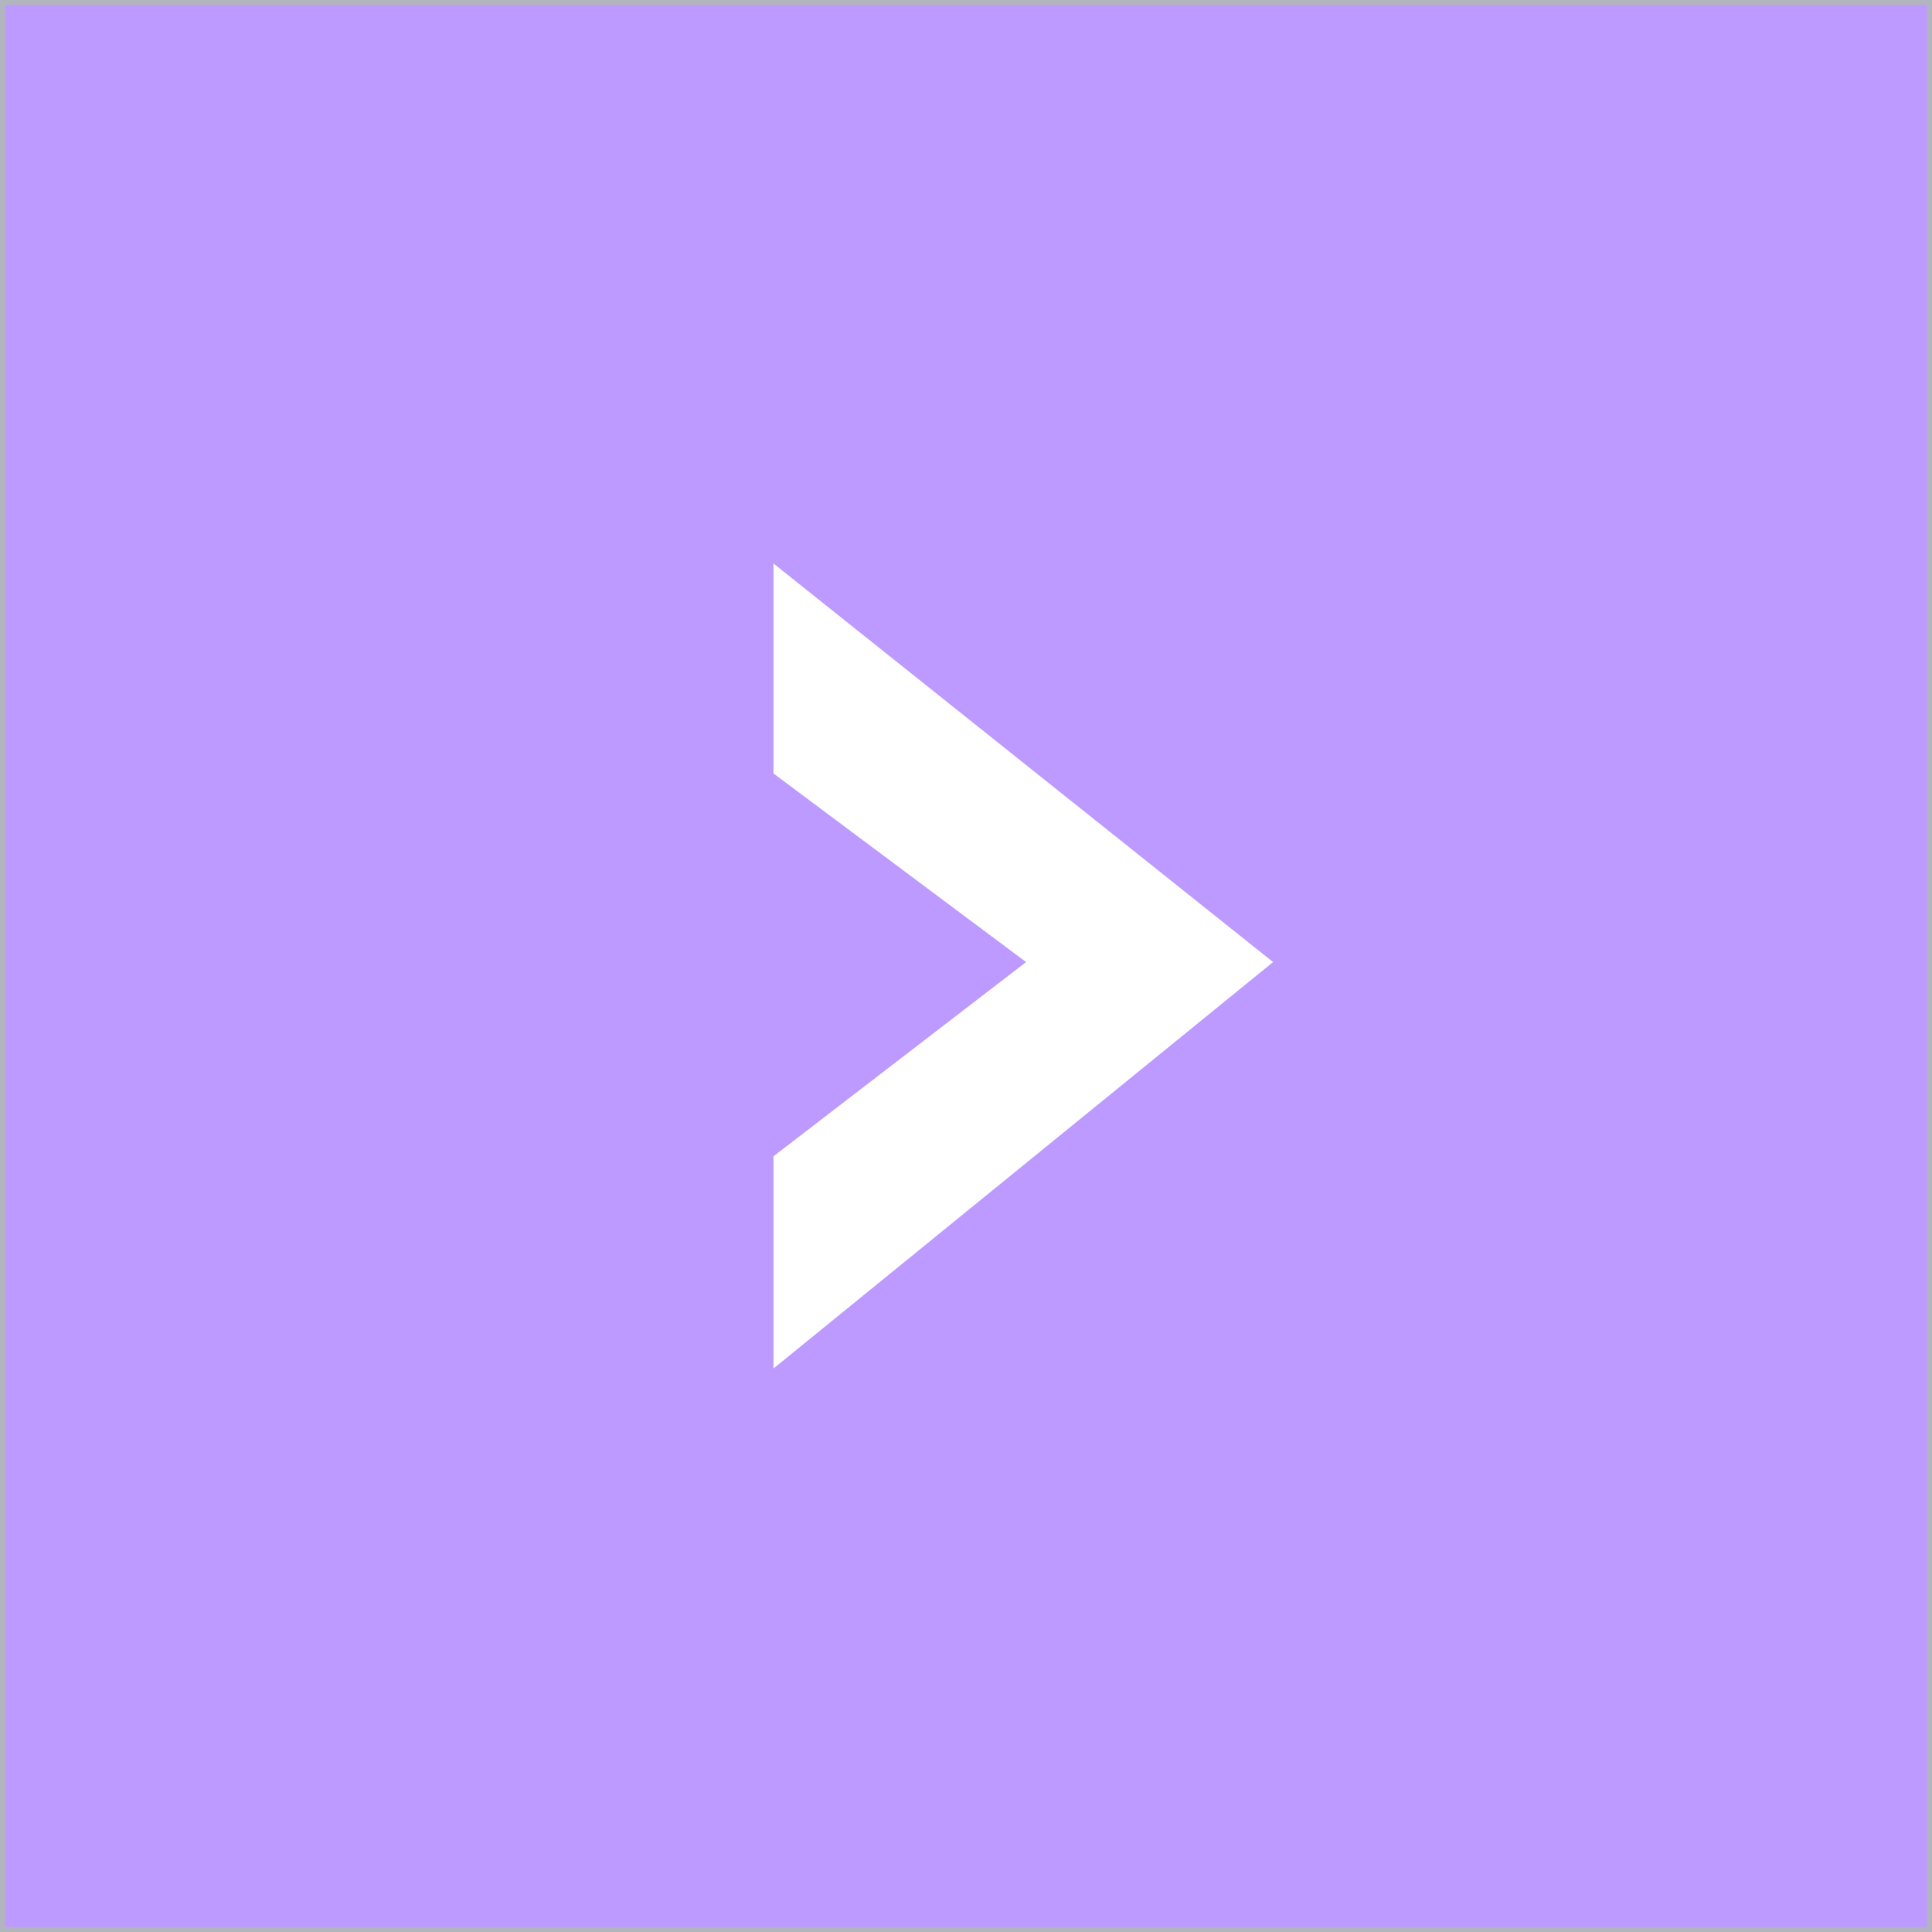 <svg xmlns="http://www.w3.org/2000/svg" xml:space="preserve" width="192" height="192">
  <rect width="100%" height="100%" fill="#333333" stroke="none"/>
  <rect width="100%" height="100%" fill="#bd9aff" stroke="#b1b5bd" />
  <path fill="#fff" d="M76.867 56v20.865l25.105 18.745-25.105 19.303v21.088l49.651-40.391z" />
</svg>
